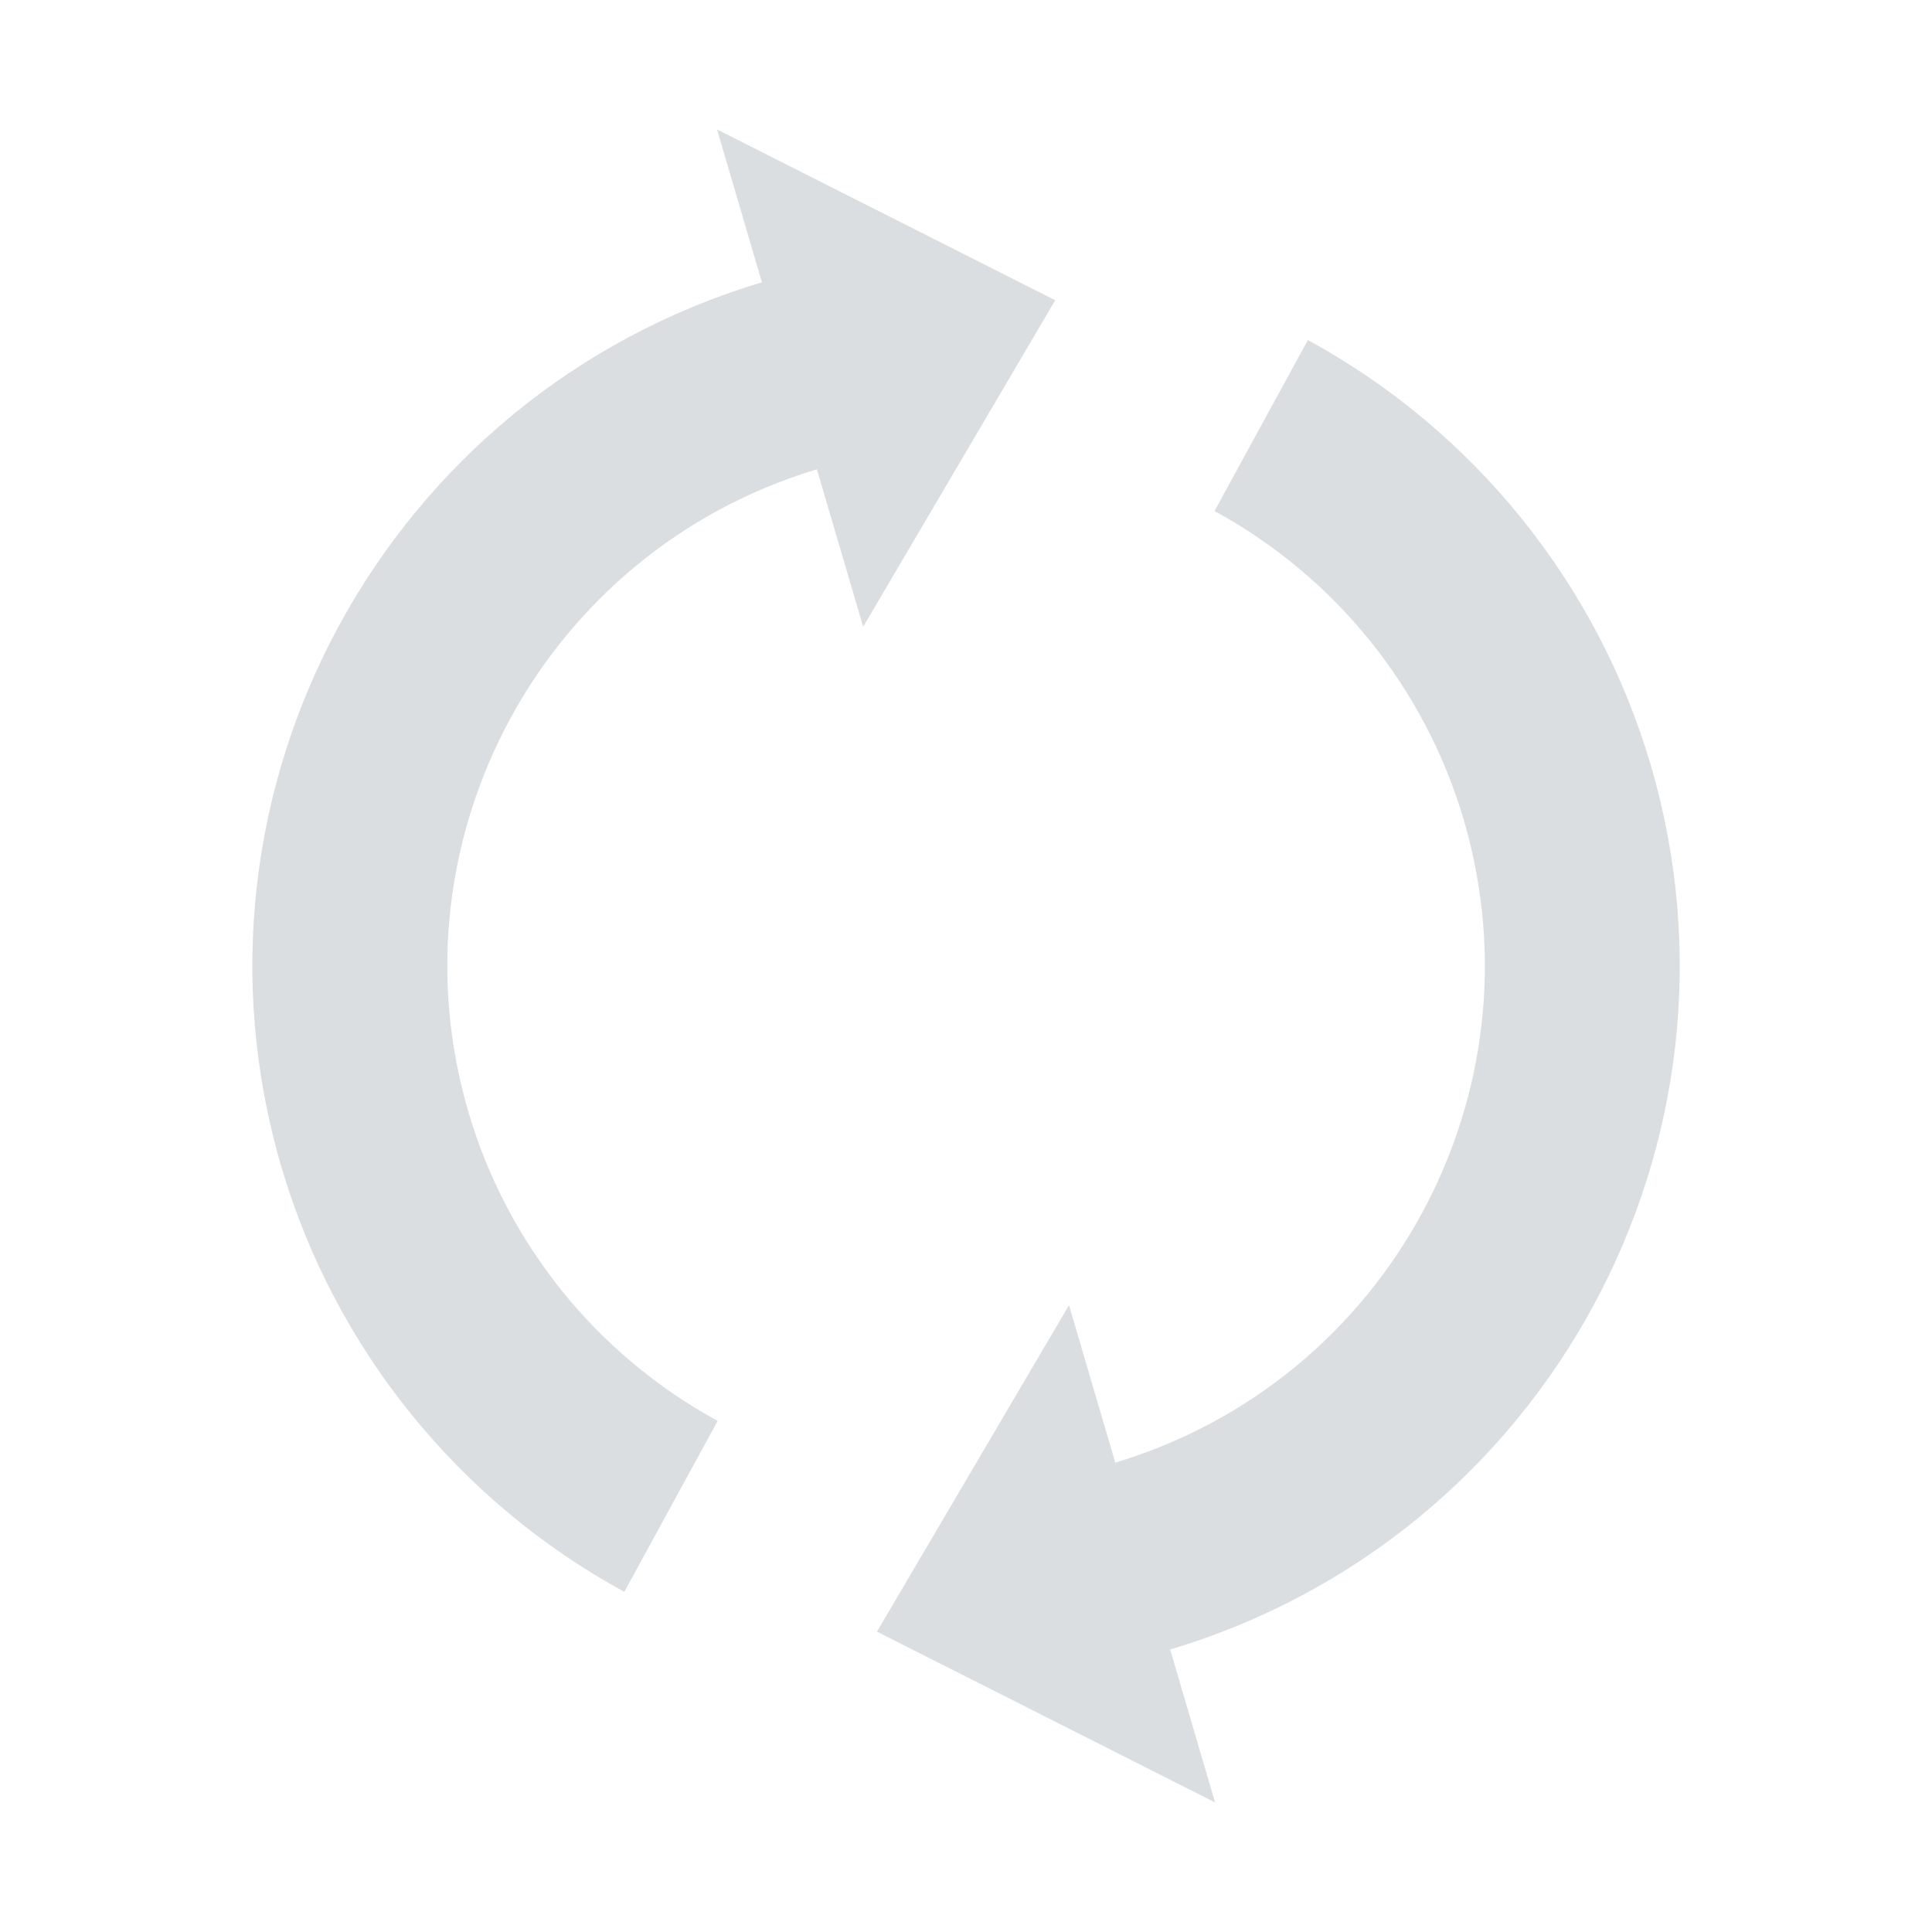 <?xml version="1.0" encoding="UTF-8" standalone="no"?>
<!-- Created with Inkscape (http://www.inkscape.org/) -->

<svg
   xmlns:dc="http://purl.org/dc/elements/1.1/"
   xmlns:cc="http://creativecommons.org/ns#"
   xmlns:rdf="http://www.w3.org/1999/02/22-rdf-syntax-ns#"
   xmlns:svg="http://www.w3.org/2000/svg"
   xmlns="http://www.w3.org/2000/svg"
   xmlns:sodipodi="http://sodipodi.sourceforge.net/DTD/sodipodi-0.dtd"
   xmlns:inkscape="http://www.inkscape.org/namespaces/inkscape"
   width="22"
   height="22"
   viewBox="0 0 22 22"
   id="svg2"
   version="1.1"
   inkscape:version="0.91 r"
   sodipodi:docname="nm-stage02-connecting06.svg">
  <defs
     id="defs4" />
  <sodipodi:namedview
     id="base"
     pagecolor="#ffffff"
     bordercolor="#666666"
     borderopacity="1.0"
     inkscape:pageopacity="0.0"
     inkscape:pageshadow="2"
     inkscape:zoom="22.627417"
     inkscape:cx="19.207904"
     inkscape:cy="10.546319"
     inkscape:document-units="px"
     inkscape:current-layer="layer1"
     showgrid="false"
     fit-margin-top="0"
     fit-margin-left="0"
     fit-margin-right="0"
     fit-margin-bottom="0"
     units="px"
     inkscape:snap-page="true"
     inkscape:object-paths="false"
     inkscape:snap-center="true"
     inkscape:snap-object-midpoints="false"
     inkscape:object-nodes="true"
     inkscape:window-width="1920"
     inkscape:window-height="1056"
     inkscape:window-x="0"
     inkscape:window-y="24"
     inkscape:window-maximized="1" />
  <g
     inkscape:label="Layer 1"
     inkscape:groupmode="layer"
     id="layer1"
     transform="translate(214.749,-494.673)">
    <path
       style="opacity:1;fill:#dbdee0;fill-opacity:1;stroke:none;stroke-width:15;stroke-linecap:round;stroke-miterlimit:4;stroke-dasharray:none;stroke-opacity:1"
       d="m -200.913,515.197 -0.511,-1.741 c 4.285,-1.28 6.731,-5.782 5.472,-10.073 -0.609,-2.066 -2.013,-3.807 -3.904,-4.838 l -1.063,1.947 c 1.375,0.75 2.396,2.014 2.838,3.517 0.914,3.115 -0.858,6.384 -3.968,7.319 l -0.527,-1.793 -2.187,3.718 3.851,1.945 z m -6.727,-2.397 1.063,-1.947 c -1.375,-0.75 -2.396,-2.014 -2.838,-3.517 -0.914,-3.115 0.858,-6.384 3.968,-7.319 l 0.527,1.793 2.187,-3.718 -3.851,-1.945 0.511,1.741 c -4.285,1.28 -6.731,5.782 -5.472,10.073 0.609,2.066 2.013,3.807 3.904,4.838 z"
       id="path4215"
       inkscape:connector-curvature="0" />
  </g>
</svg>
